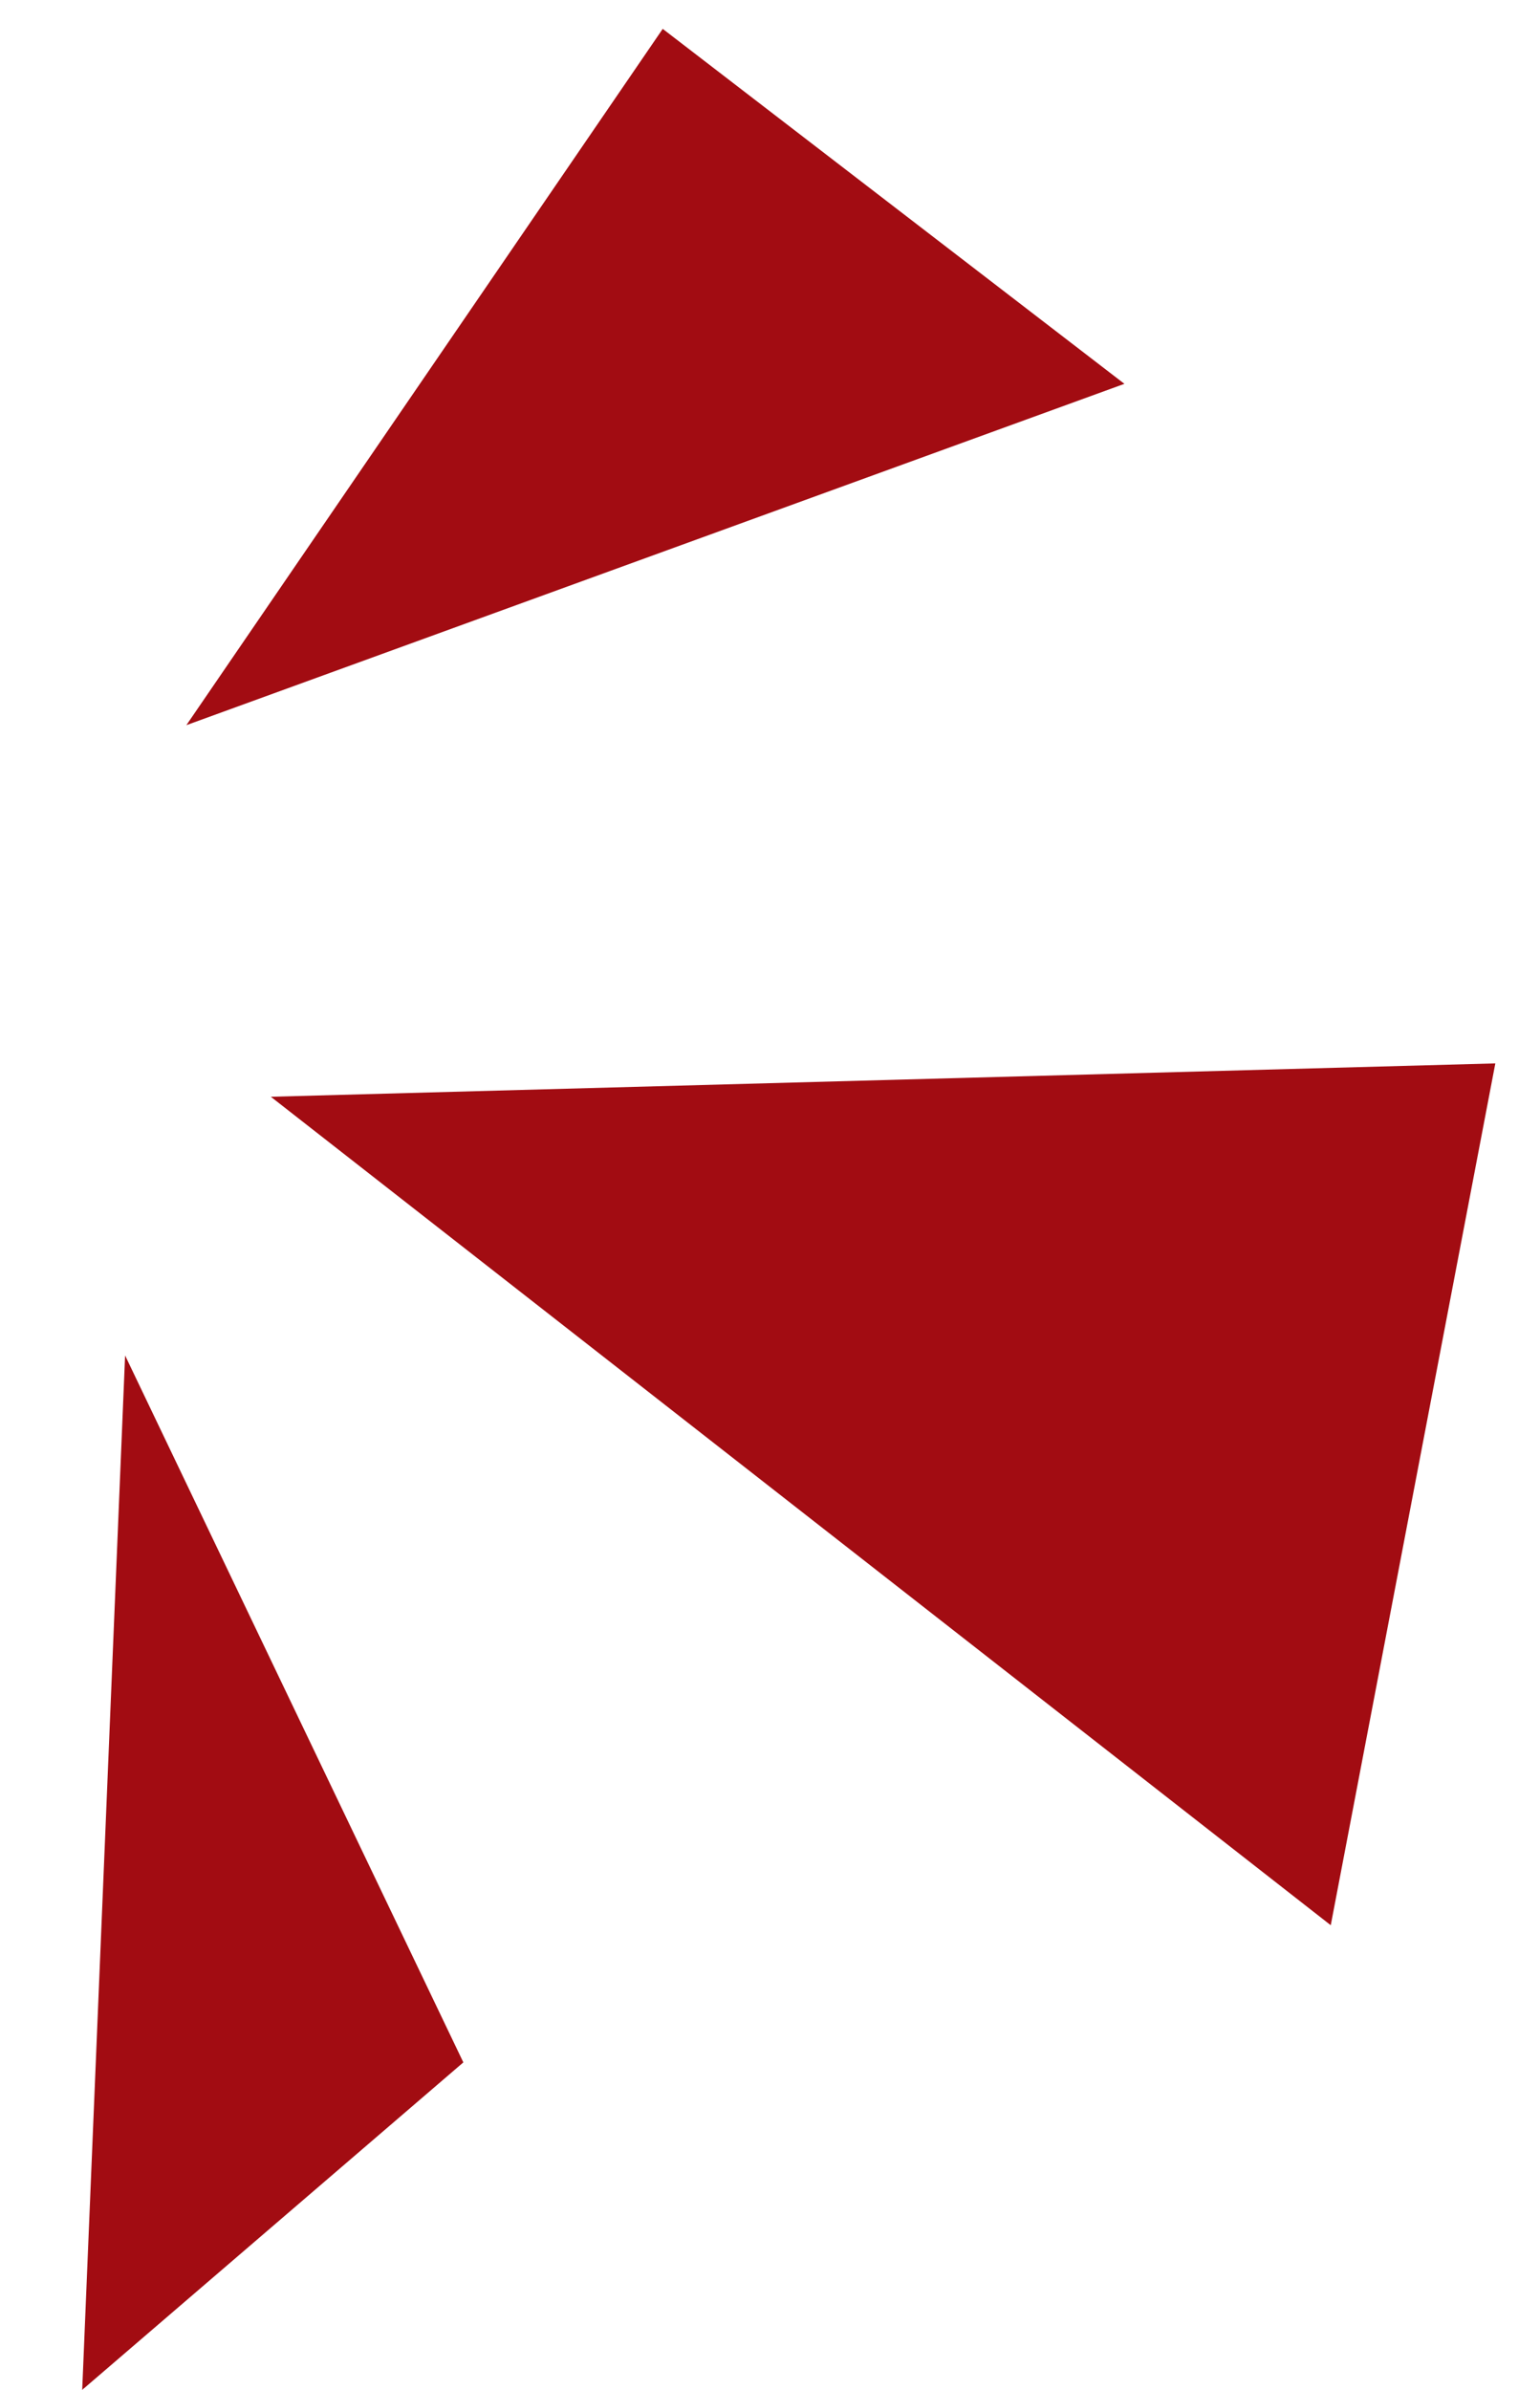 <svg xmlns="http://www.w3.org/2000/svg" width="46.021" height="71.398" viewBox="0 0 46.021 71.398">
  <path id="Unión_75" data-name="Unión 75" d="M10.371,58.83l28.383-9.214-14.961,20.3ZM0,38.143,5.819,12.572l30.8,25.856ZM31.878,9.383,43.608,0,41.244,30.853Z" transform="matrix(-0.999, 0.035, -0.035, -0.999, 46.021, 69.876)" fill="#a20c12"/>
</svg>
